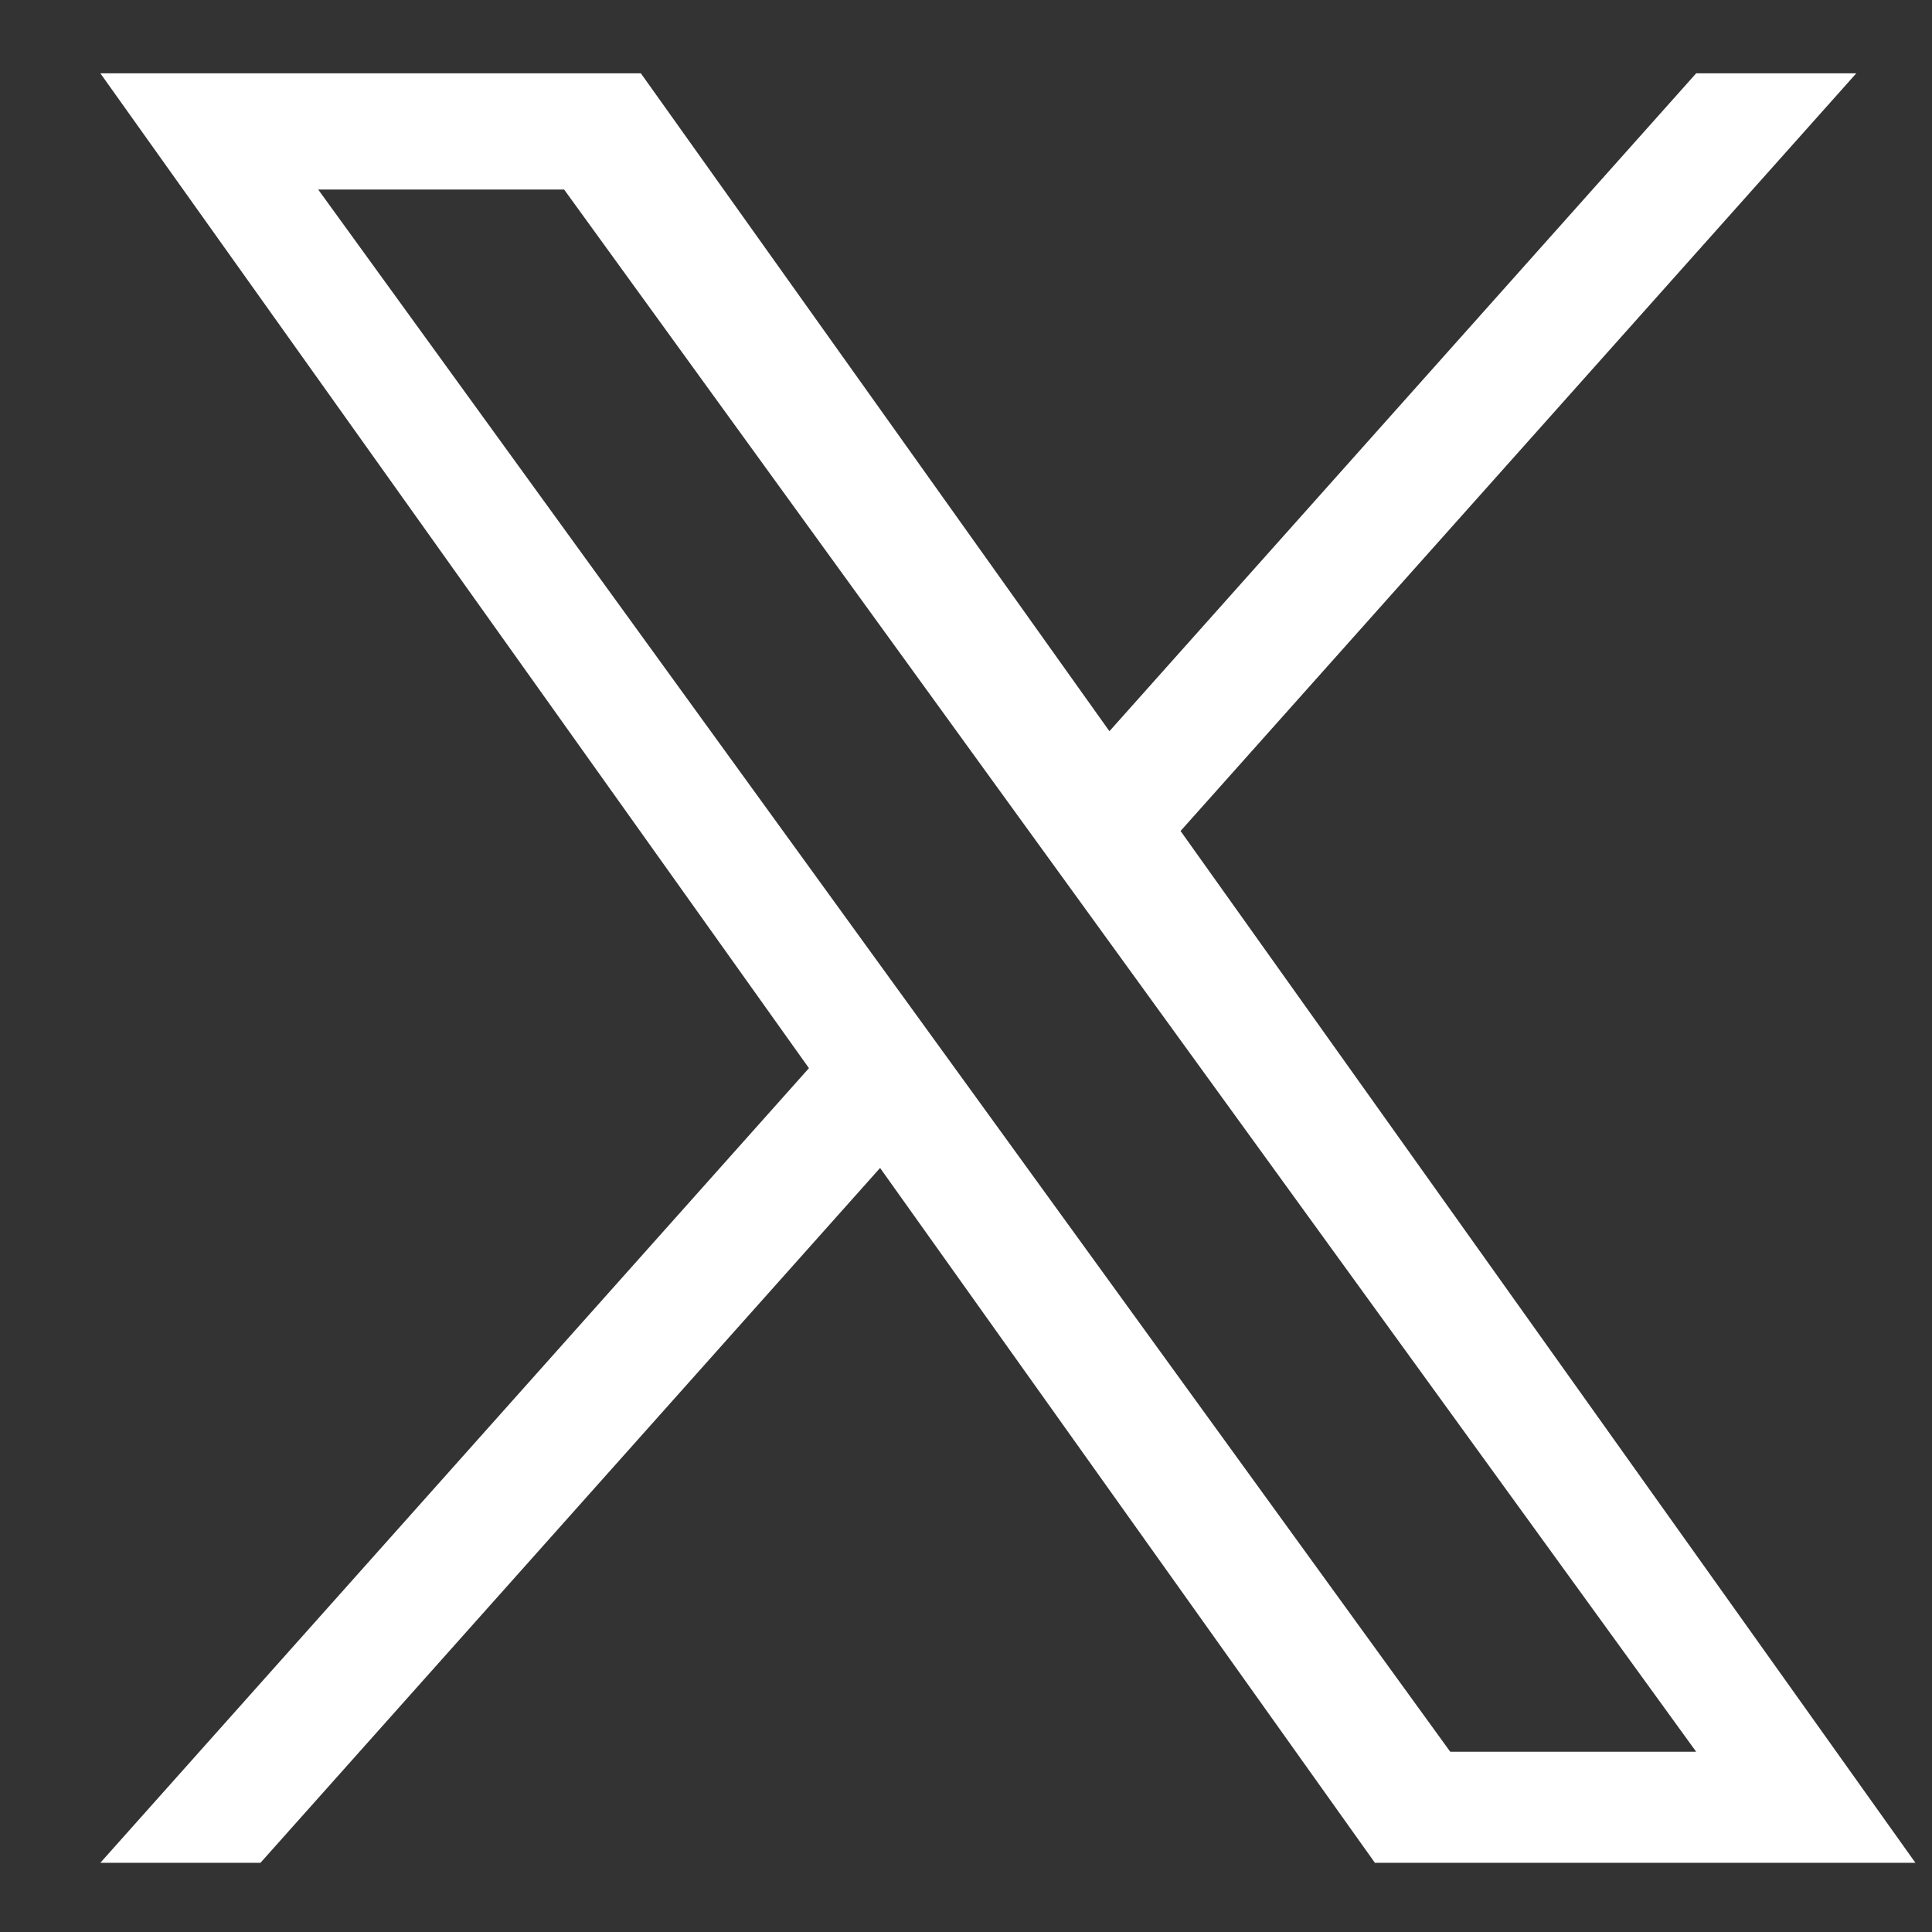 <svg width="17" height="17" viewBox="0 0 17 17" fill="none" xmlns="http://www.w3.org/2000/svg">
<rect x="0" y="0" width="17" height="17" fill="#333333" stroke="none"/>
<path id="Vector" d="M10.388 7.312L16.334 0.645H14.925L9.762 6.434L5.639 0.645H0.883L7.118 9.399L0.883 16.391H2.292L7.744 10.277L12.098 16.391H16.854L10.388 7.312H10.388ZM8.458 9.476L7.826 8.604L2.8 1.668H4.964L9.02 7.266L9.652 8.138L14.925 15.414H12.761L8.458 9.476V9.476Z" fill="white"/>
</svg>

